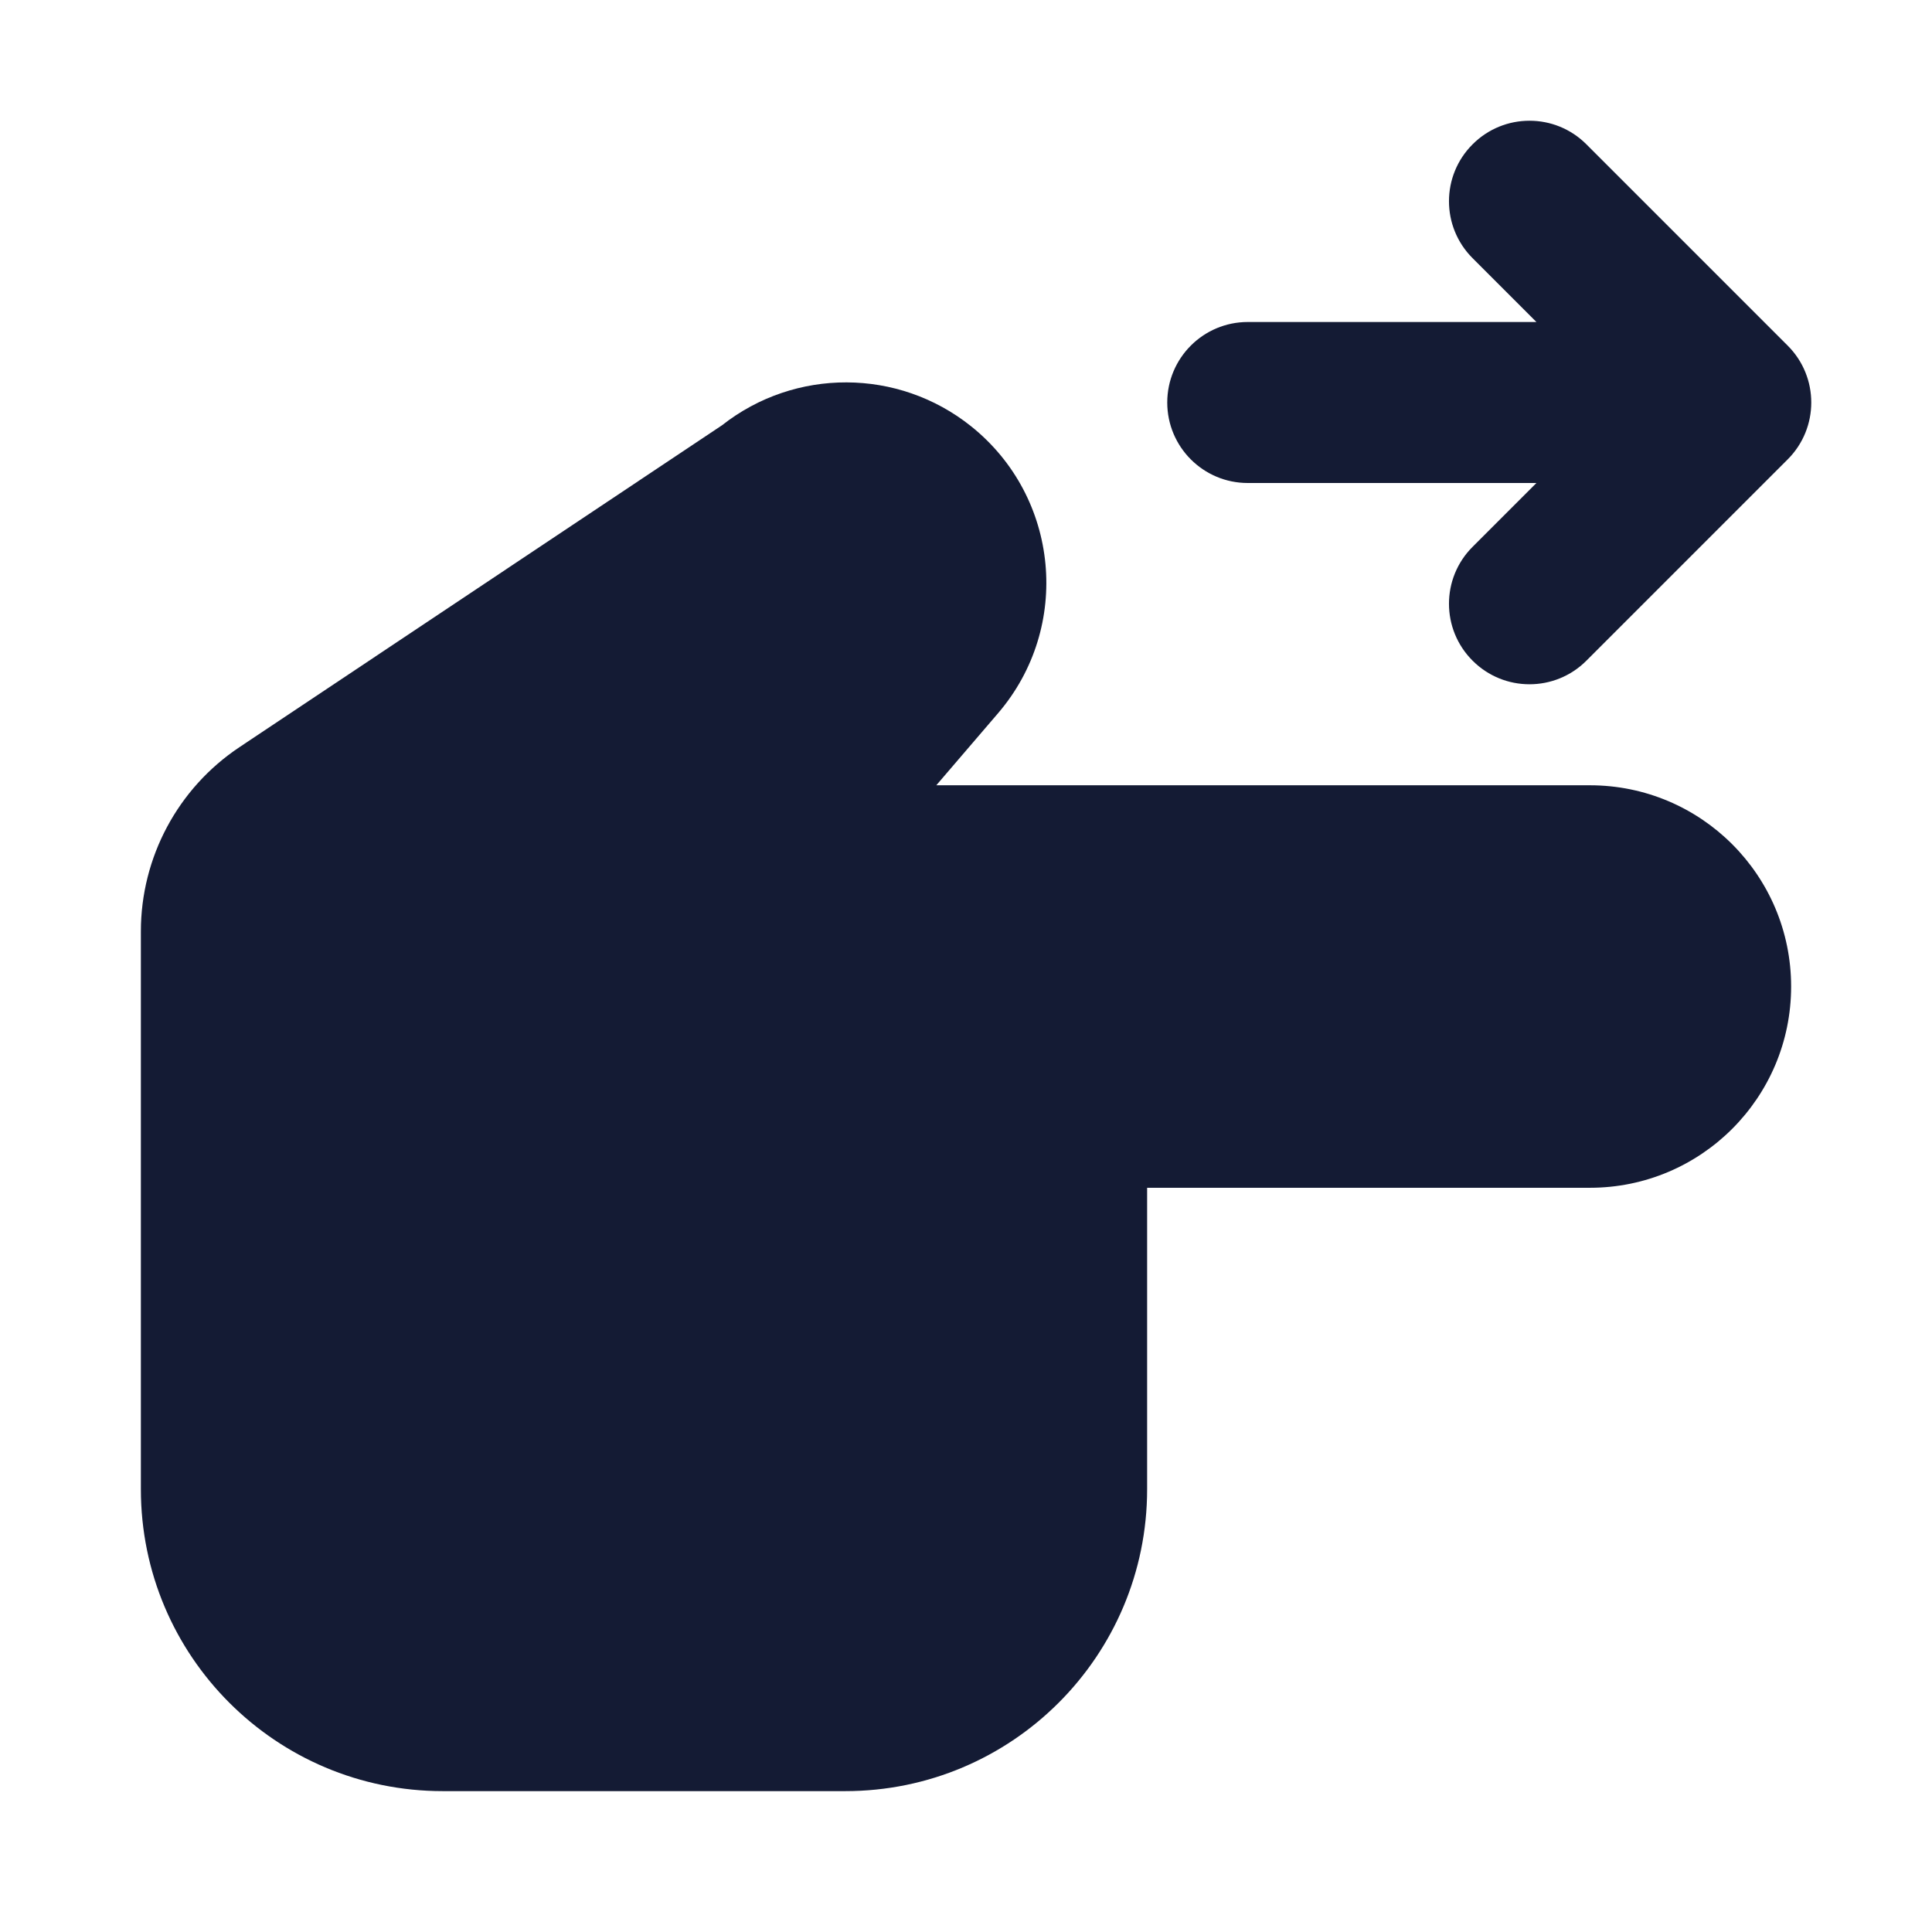 <svg width="24" height="24" viewBox="0 0 24 24" fill="none" xmlns="http://www.w3.org/2000/svg">
<path fill-rule="evenodd" clip-rule="evenodd" d="M18.293 1.793C18.683 1.402 19.317 1.402 19.707 1.793L22.207 4.293C22.598 4.683 22.598 5.317 22.207 5.707L19.707 8.207C19.317 8.598 18.683 8.598 18.293 8.207C17.902 7.817 17.902 7.183 18.293 6.793L19.086 6H15.5C14.948 6 14.5 5.552 14.5 5C14.5 4.448 14.948 4 15.5 4H19.086L18.293 3.207C17.902 2.817 17.902 2.183 18.293 1.793Z" fill="#141B34"/>
<path fill-rule="evenodd" clip-rule="evenodd" d="M8.969 5.283C9.876 4.569 11.159 4.572 12.063 5.295C13.163 6.175 13.315 7.79 12.399 8.859L11.631 9.755L19.75 9.755C21.131 9.755 22.25 10.874 22.25 12.255C22.25 13.636 21.131 14.755 19.75 14.755H14.25V18.5C14.25 20.571 12.571 22.25 10.5 22.25H5.5C3.429 22.25 1.75 20.571 1.75 18.5L1.75 11.57C1.75 10.651 2.209 9.792 2.974 9.282L8.969 5.283Z" fill="#141B34"/>
</svg>

